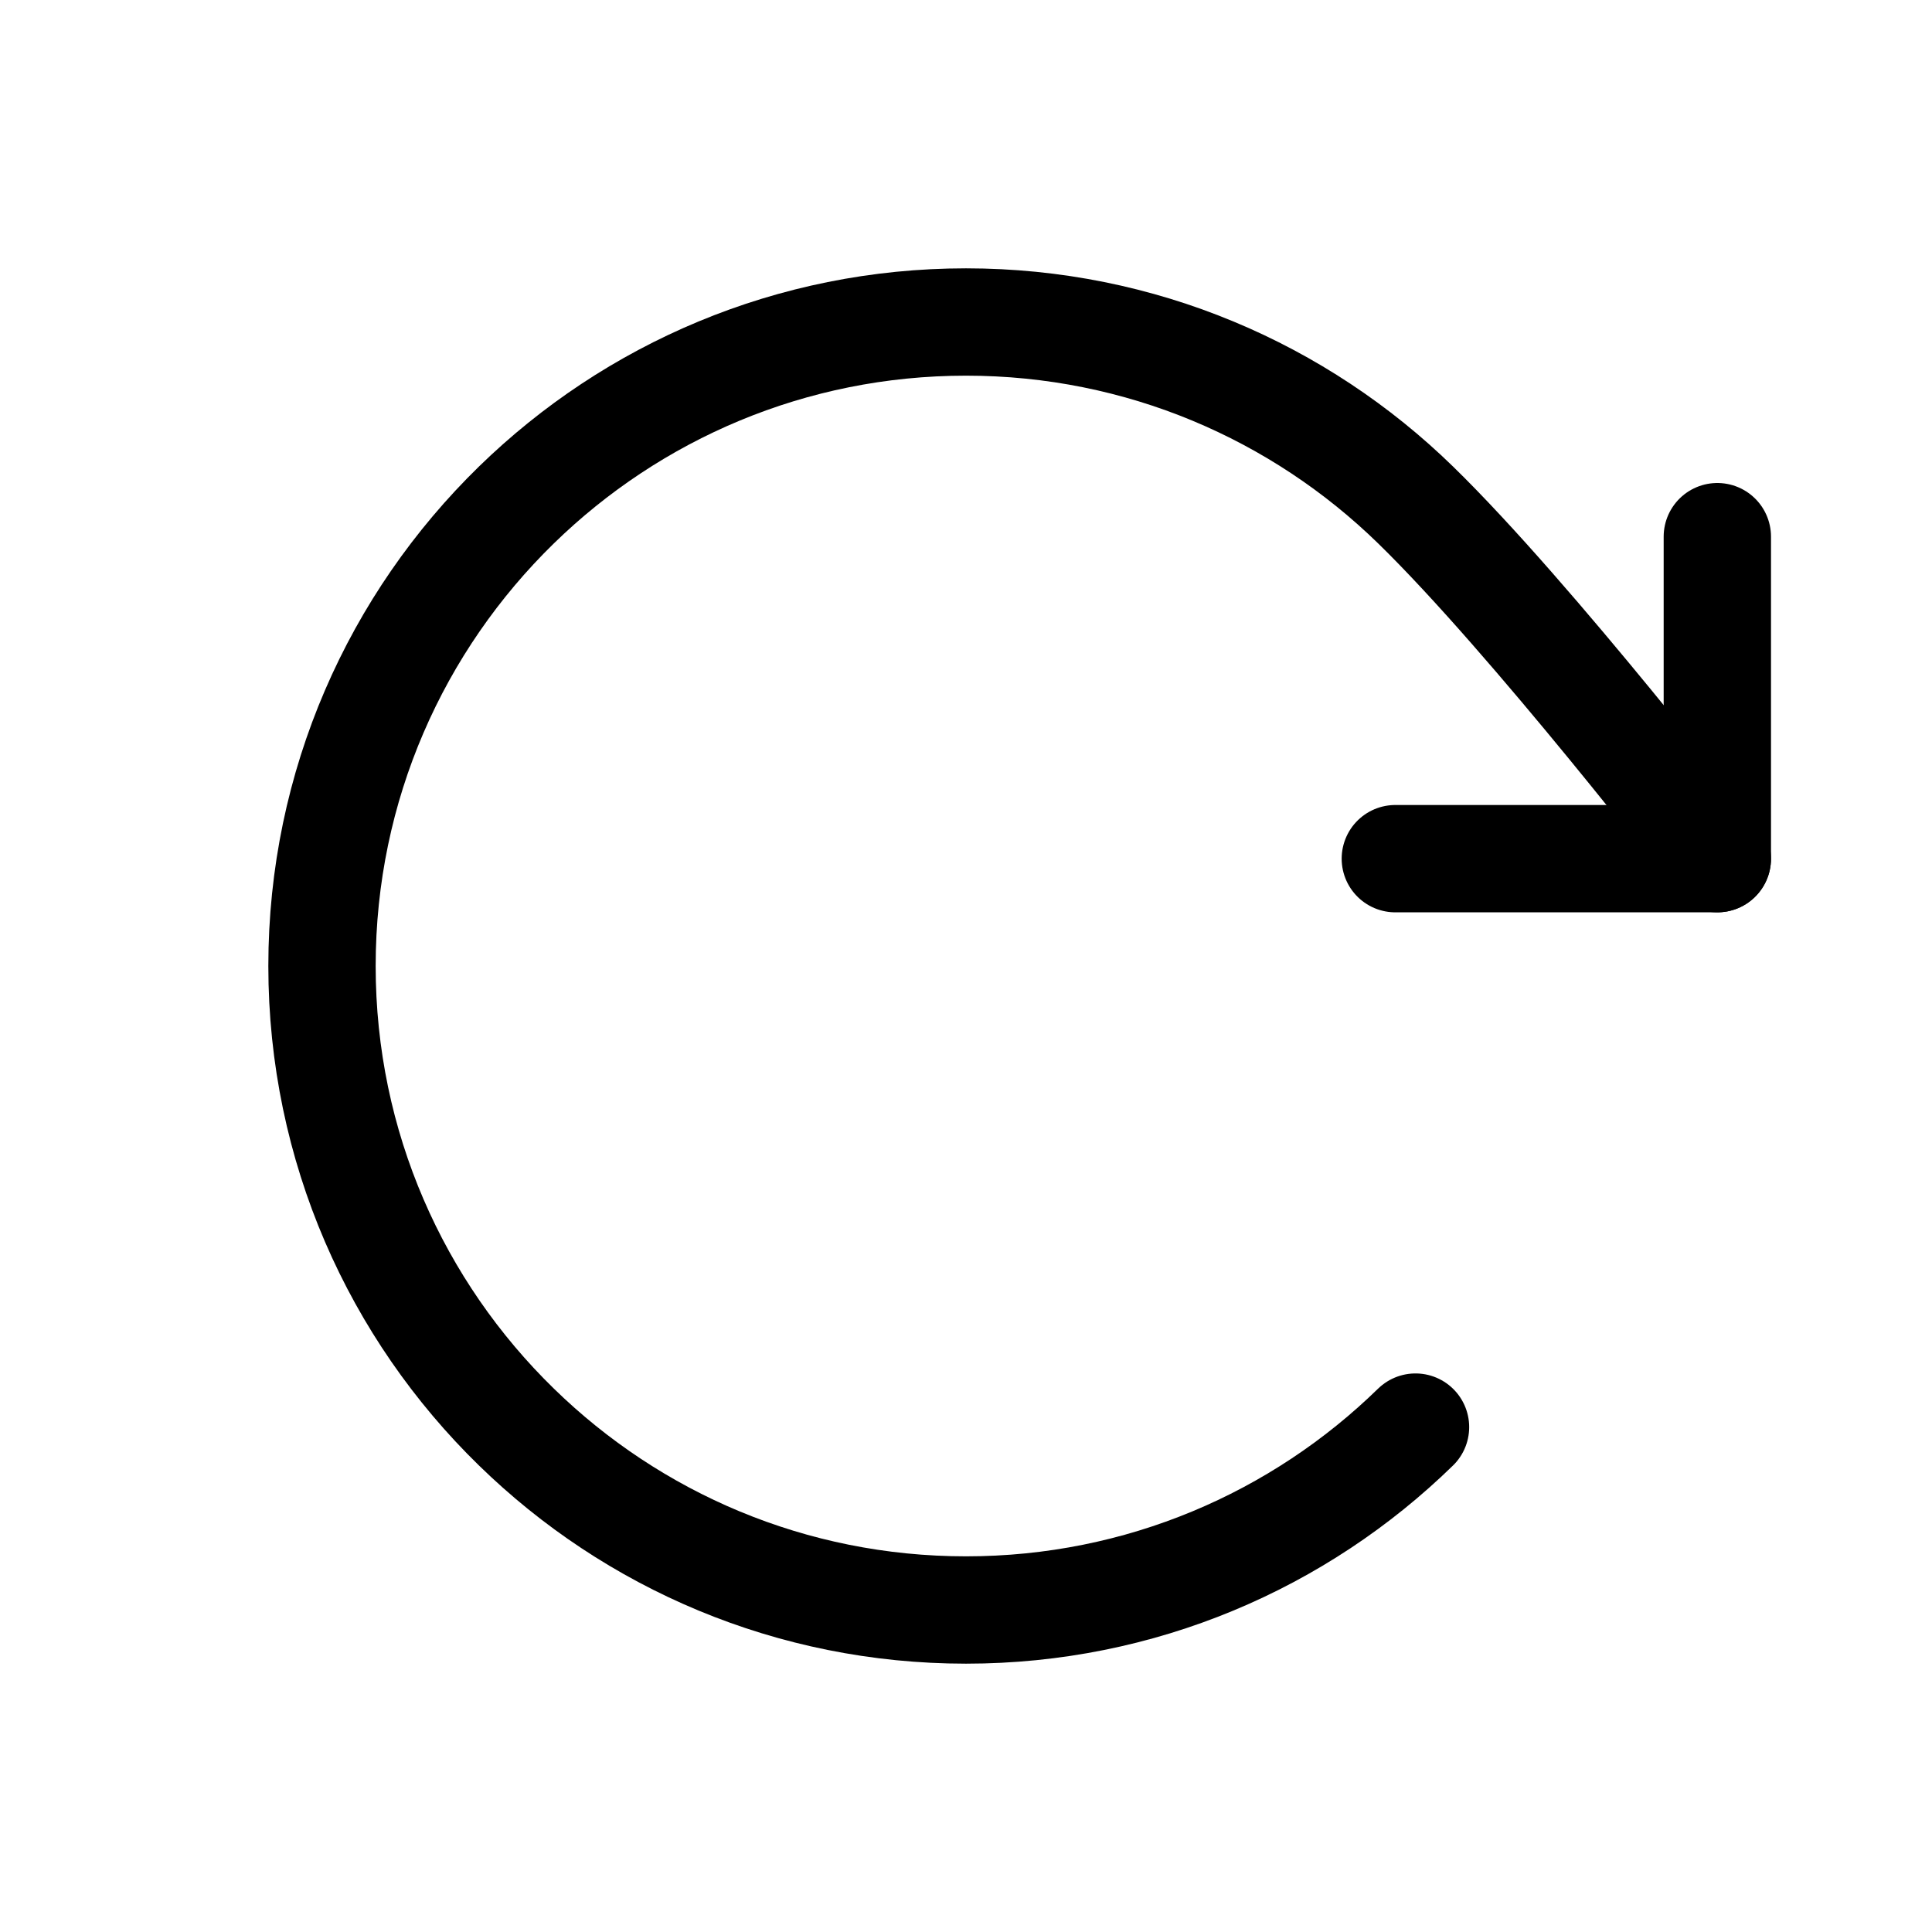 <svg width="18" height="18" viewBox="0 0 18 18" fill="none" xmlns="http://www.w3.org/2000/svg">
<g id="18px/Refresh" clip-path="url(#clip0_2418_11338)">
<path id="Vector" d="M13 8H16V5" stroke="black" stroke-linecap="round" stroke-linejoin="round"/>
<path id="Ellipse 29" d="M13.188 13.296C12.107 14.351 10.629 15 9 15C7.371 15 5.893 14.351 4.812 13.296C3.694 12.207 3 10.684 3 9C3 7.316 3.694 5.794 4.812 4.704C5.893 3.65 7.371 3 9 3C10.629 3 12.107 3.65 13.188 4.704C14.27 5.758 16 8 16 8" stroke="black" stroke-linecap="round" stroke-linejoin="round"/>
</g>
<defs>
<clipPath id="clip0_2418_11338">
<rect width="18" height="18" fill="white"/>
</clipPath>
</defs>
</svg>
